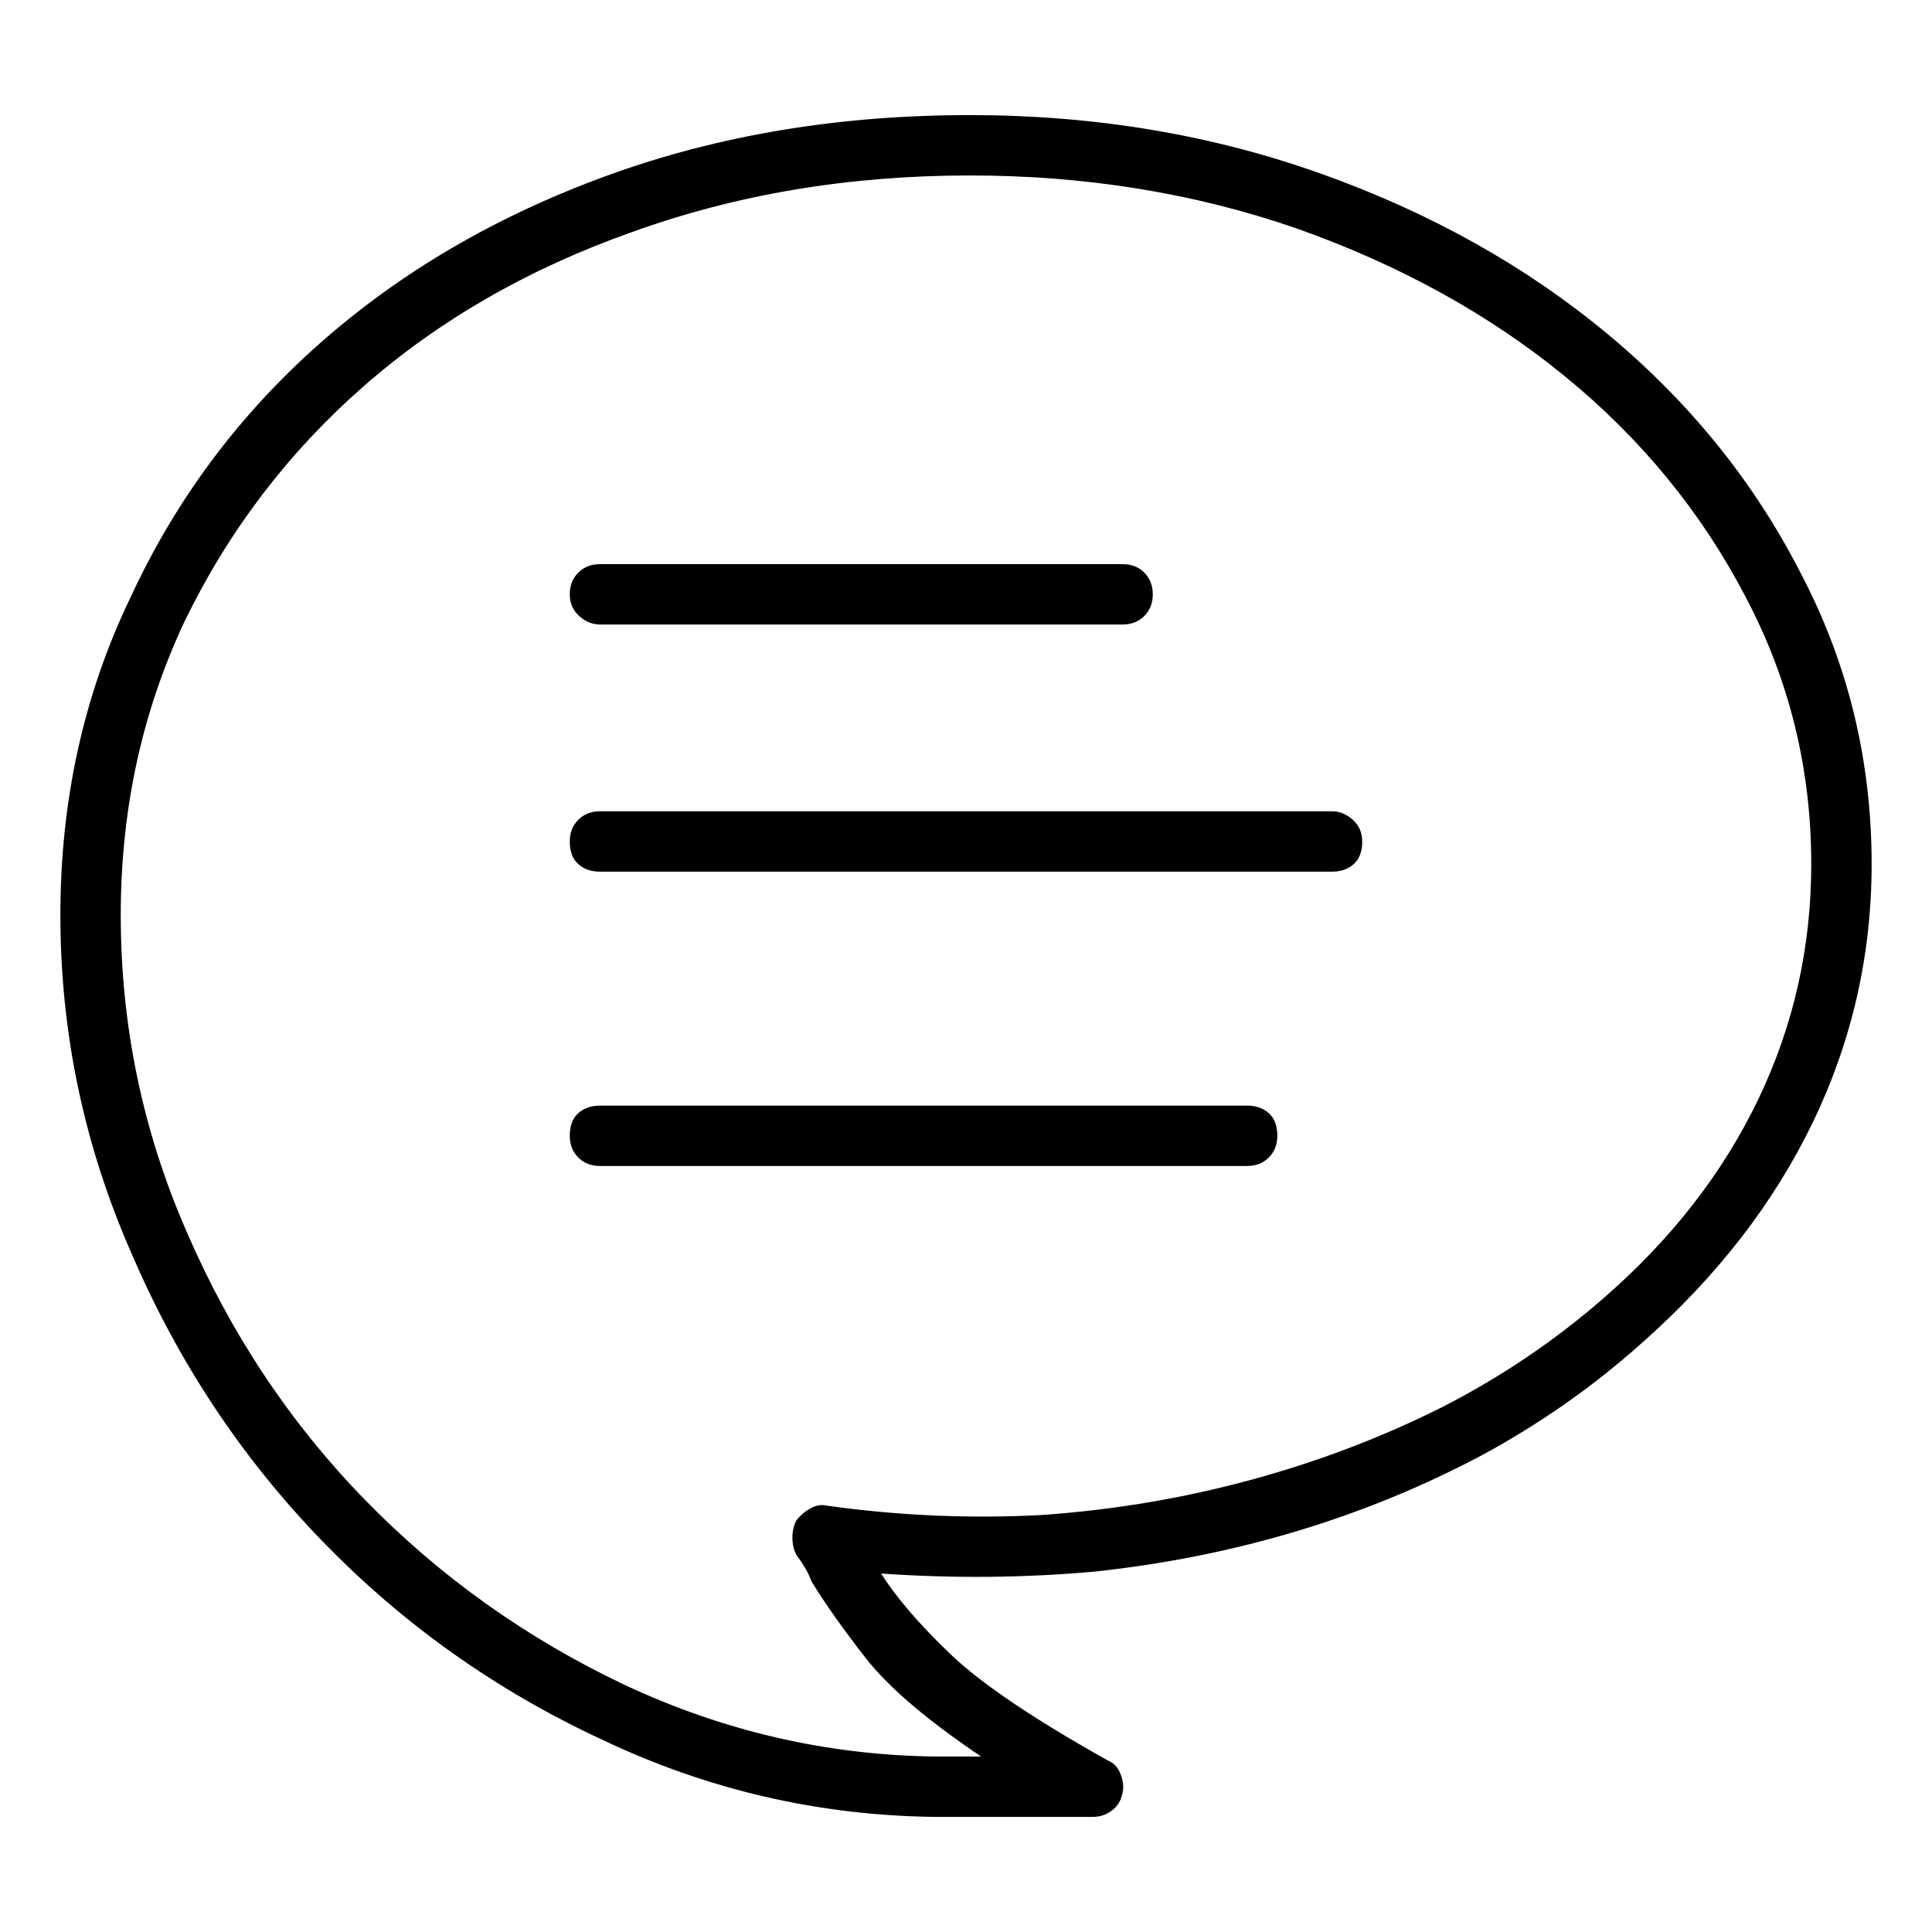 <svg viewBox="0 0 1024 1024" xmlns="http://www.w3.org/2000/svg">
  <path transform="scale(1, -1) translate(0, -960)" fill="currentColor" d="M514 899q-104 0 -192 -32t-152.5 -89t-100.5 -135q-37 -77 -37 -168q0 -94 38 -180q37 -86 101 -152t148 -105q84 -40 177 -41h83q6 0 10.5 3.5t5.5 9.5q1 4 -1 9.5t-7 7.5q-59 33 -83.5 56.5t-36.5 42.5q57 -4 113 1q56 6 107.5 21.5t98.5 40.5q46 25 84 59 q60 53 91 117.5t31 136.5q0 83 -38 155q-37 72 -102 126t-152 85t-186 31v0zM850 272q-39 -34 -86 -58q-48 -24 -101.5 -38.5t-110.5 -18.5q-57 -3 -114 5q-4 1 -8.5 -1.5t-7.5 -6.5q-2 -4 -2 -9t2 -9q3 -4 5 -7.5t3 -6.5q11 -18 29 -41t61 -52h-24q-86 1 -165 38 q-78 37 -137.5 98t-94.5 142q-35 80 -35 168q0 84 34 156q35 72 95 124.5t142 81.5q83 30 179 30q92 0 173 -28q82 -29 142.5 -78.5t95.5 -116.5q35 -66 35 -142q0 -66 -28 -124.5t-82 -105.5zM318 629h277q7 0 11.5 4.5t4.5 11.5t-4.5 11.5t-11.5 4.5h-277q-7 0 -11.5 -4.5 t-4.5 -11.5t5 -11.5t11 -4.5v0zM706 530h-388q-7 0 -11.5 -4.5t-4.5 -11.5q0 -8 4.5 -12t11.5 -4h388q7 0 11.5 4t4.5 12q0 7 -5 11.5t-11 4.5zM661 374h-343q-7 0 -11.5 -4t-4.5 -12q0 -7 4.5 -11.5t11.5 -4.5h343q7 0 11.5 4.5t4.5 11.5q0 8 -4.5 12t-11.5 4z" />
</svg>